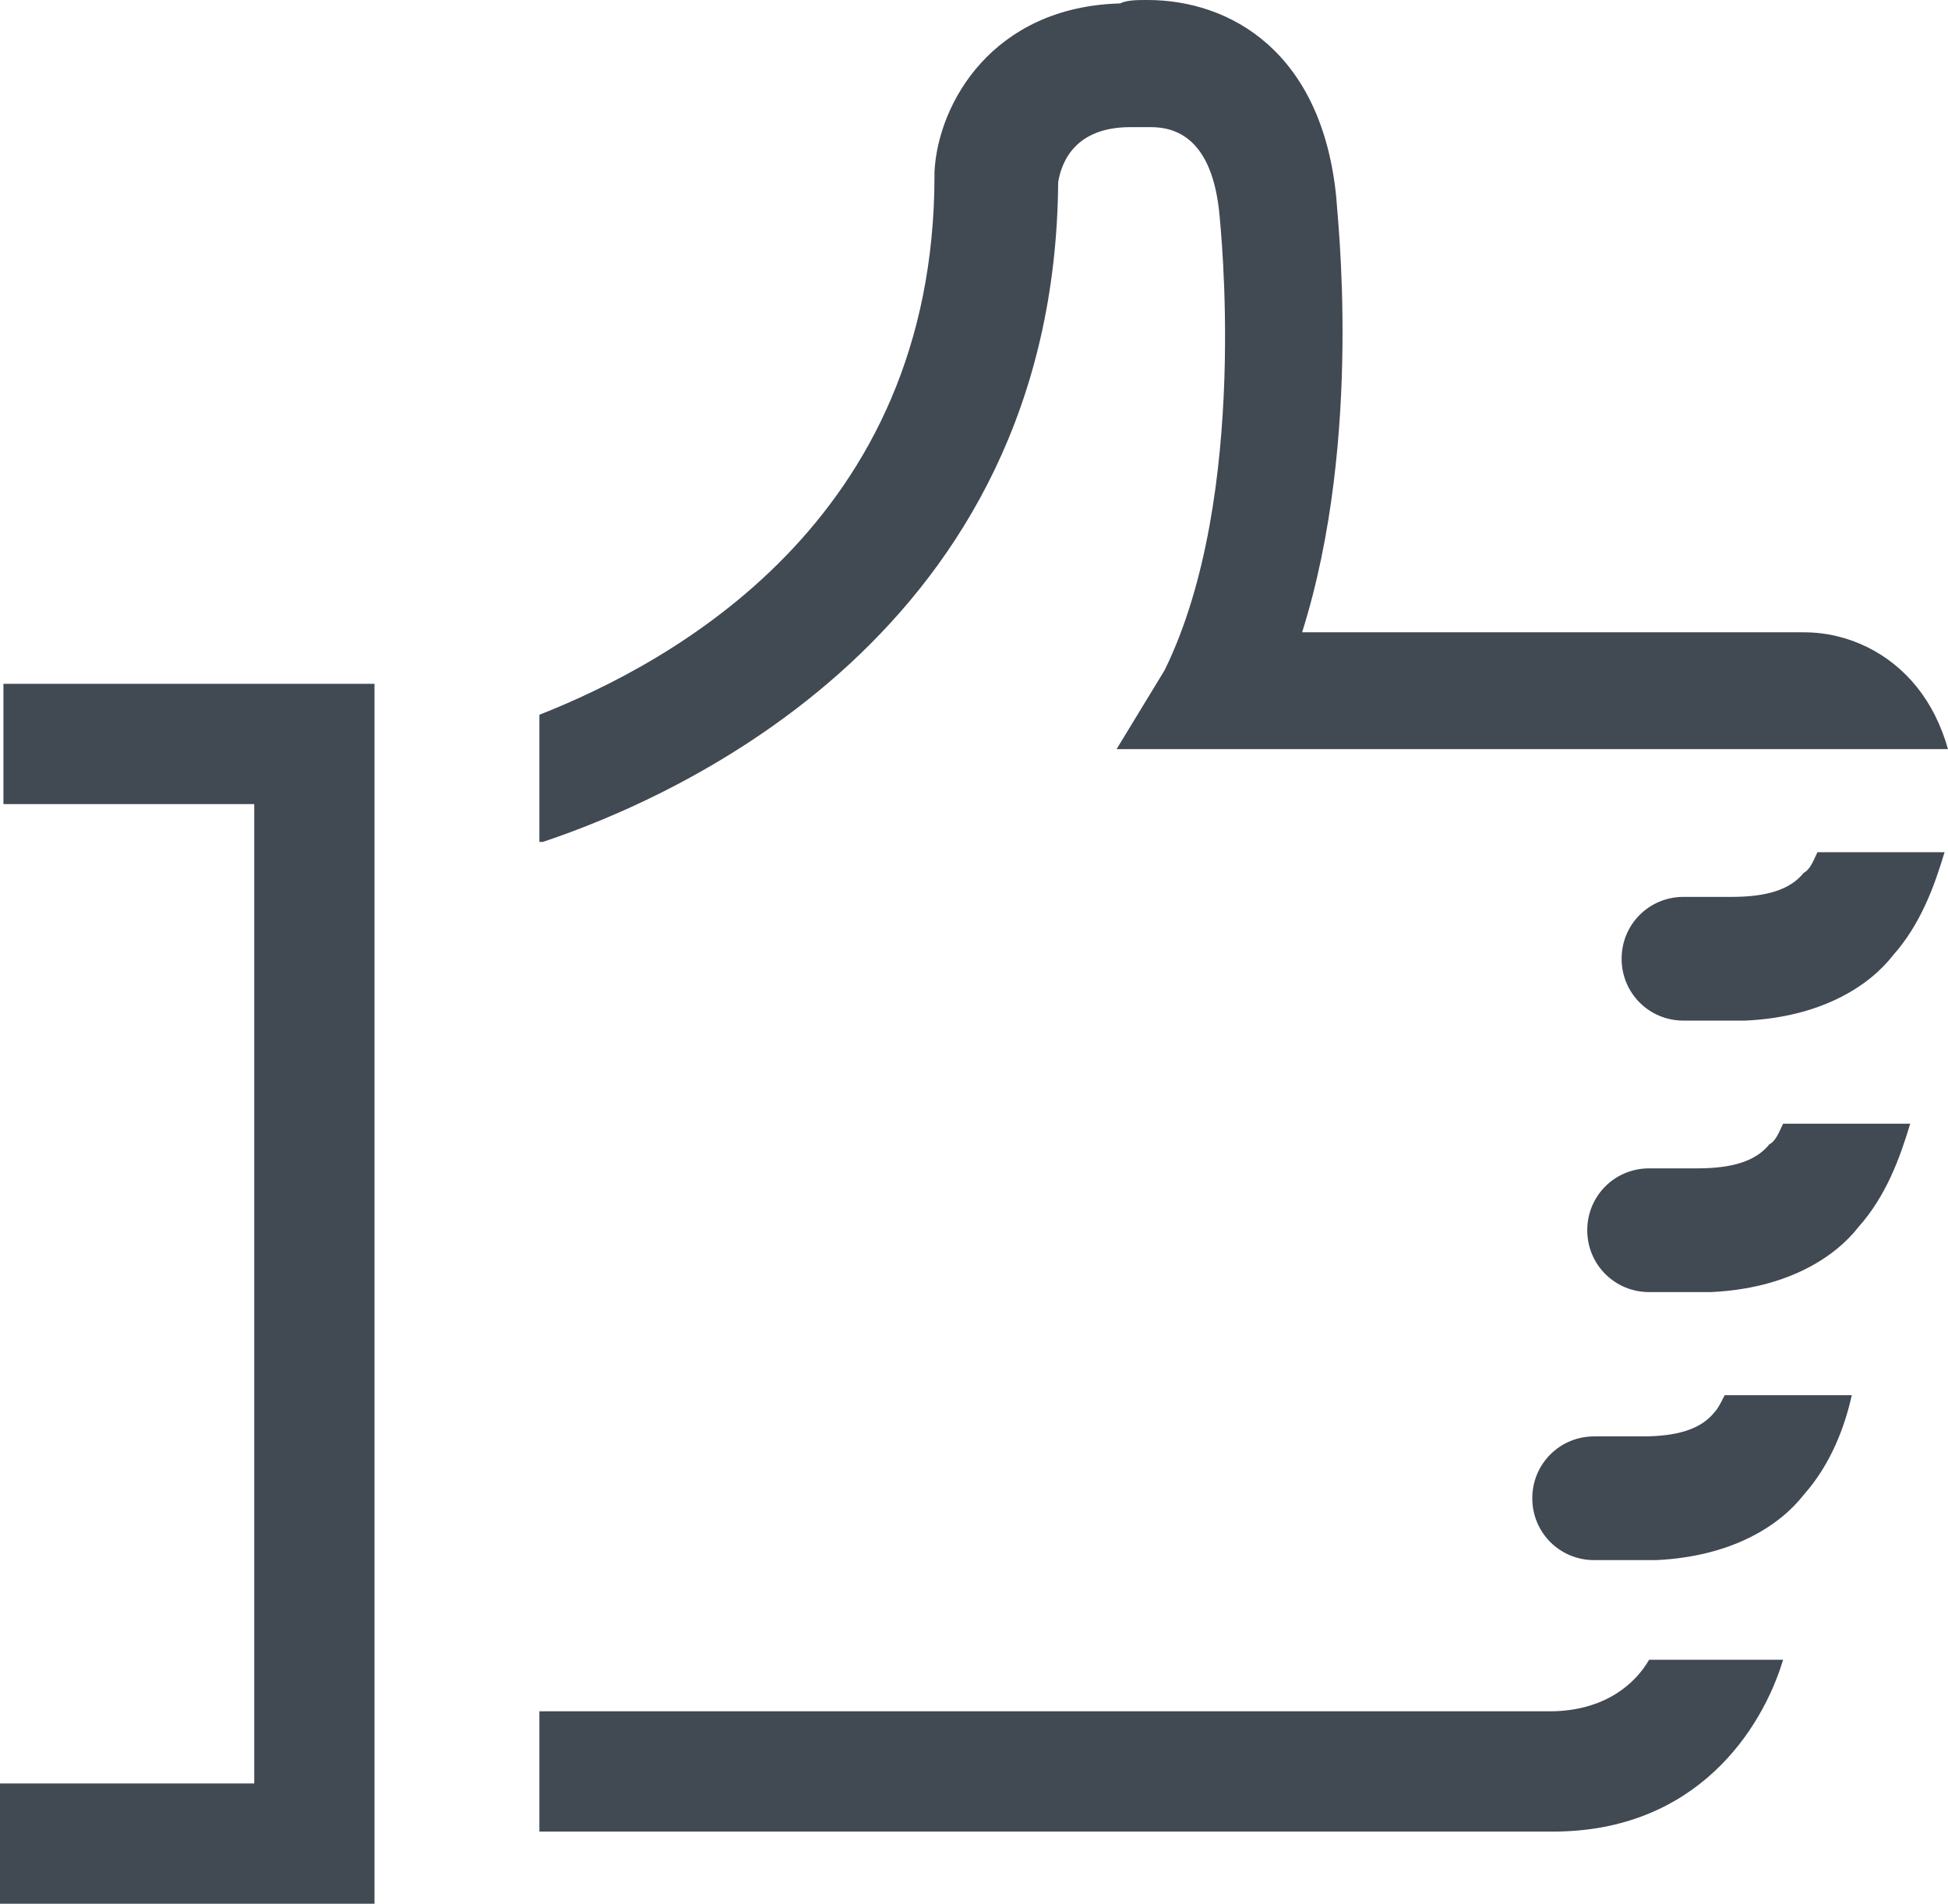 <?xml version="1.0" encoding="utf-8"?>
<!-- Generator: Adobe Illustrator 21.0.2, SVG Export Plug-In . SVG Version: 6.00 Build 0)  -->
<svg version="1.1" id="quality" xmlns="http://www.w3.org/2000/svg" xmlns:xlink="http://www.w3.org/1999/xlink" x="0px" y="0px"
	 viewBox="0 0 56.7 55.4" style="enable-background:new 0 0 56.7 55.4;" xml:space="preserve">
<style type="text/css">
	.st0{fill:#414953;}
</style>
<path class="st0" d="M10.9,55.4H0v-3.5h7.4V23.4H0.1v-3.5h10.8V55.4z M52.5,25.4c-0.4,0.5-1.1,0.7-2.1,0.7v0h-1.4
	c-1,0-1.8,0.8-1.8,1.8c0,1,0.8,1.8,1.8,1.8h1.6l0.2,0c2.2-0.1,3.6-1,4.3-1.9c0.8-0.9,1.2-2,1.5-3h-3.7C52.8,25,52.7,25.3,52.5,25.4
	L52.5,25.4z M45.1,49.8H15.7v3.5h29.5c4.2,0,6.1-3,6.7-5H48C47.6,49,46.7,49.8,45.1,49.8z M32.5,21.8l24.2,0
	c-0.2-0.7-0.5-1.3-0.9-1.8c-0.8-1-2-1.6-3.3-1.6c-0.2,0-0.3,0-0.4,0H37.9c1.8-5.7,1-12.3,1-12.6C38.5,1.5,35.8,0,33.4,0
	c-0.3,0-0.6,0-0.8,0.1c-3.7,0.1-5.3,2.9-5.4,4.9l0,0.1c0,10.1-7.7,14.2-11.5,15.7v3.7h0.1v0c3.9-1.3,14.9-6.1,15-19.2
	c0.1-0.6,0.5-1.6,2.1-1.6l0.3,0c0,0,0.2,0,0.3,0c0.7,0,1.8,0.3,2,2.6c0,0.1,0.9,8.1-1.6,13.2L32.5,21.8L32.5,21.8z M51.5,33.3
	c-0.4,0.5-1.1,0.7-2.1,0.7v0h-1.4c-1,0-1.8,0.8-1.8,1.8c0,1,0.8,1.8,1.8,1.8h1.6l0.2,0c2.2-0.1,3.6-1,4.3-1.9c0.8-0.9,1.2-2,1.5-3
	h-3.7C51.8,32.9,51.7,33.2,51.5,33.3L51.5,33.3z M49.9,41.1c-0.4,0.5-1.1,0.7-2.1,0.7v0h-1.4c-1,0-1.8,0.8-1.8,1.8
	c0,1,0.8,1.8,1.8,1.8H48l0.2,0c2.2-0.1,3.6-1,4.3-1.9c0.8-0.9,1.2-2,1.4-2.9h-3.7C50.1,40.8,50,41,49.9,41.1z"/>
</svg>
